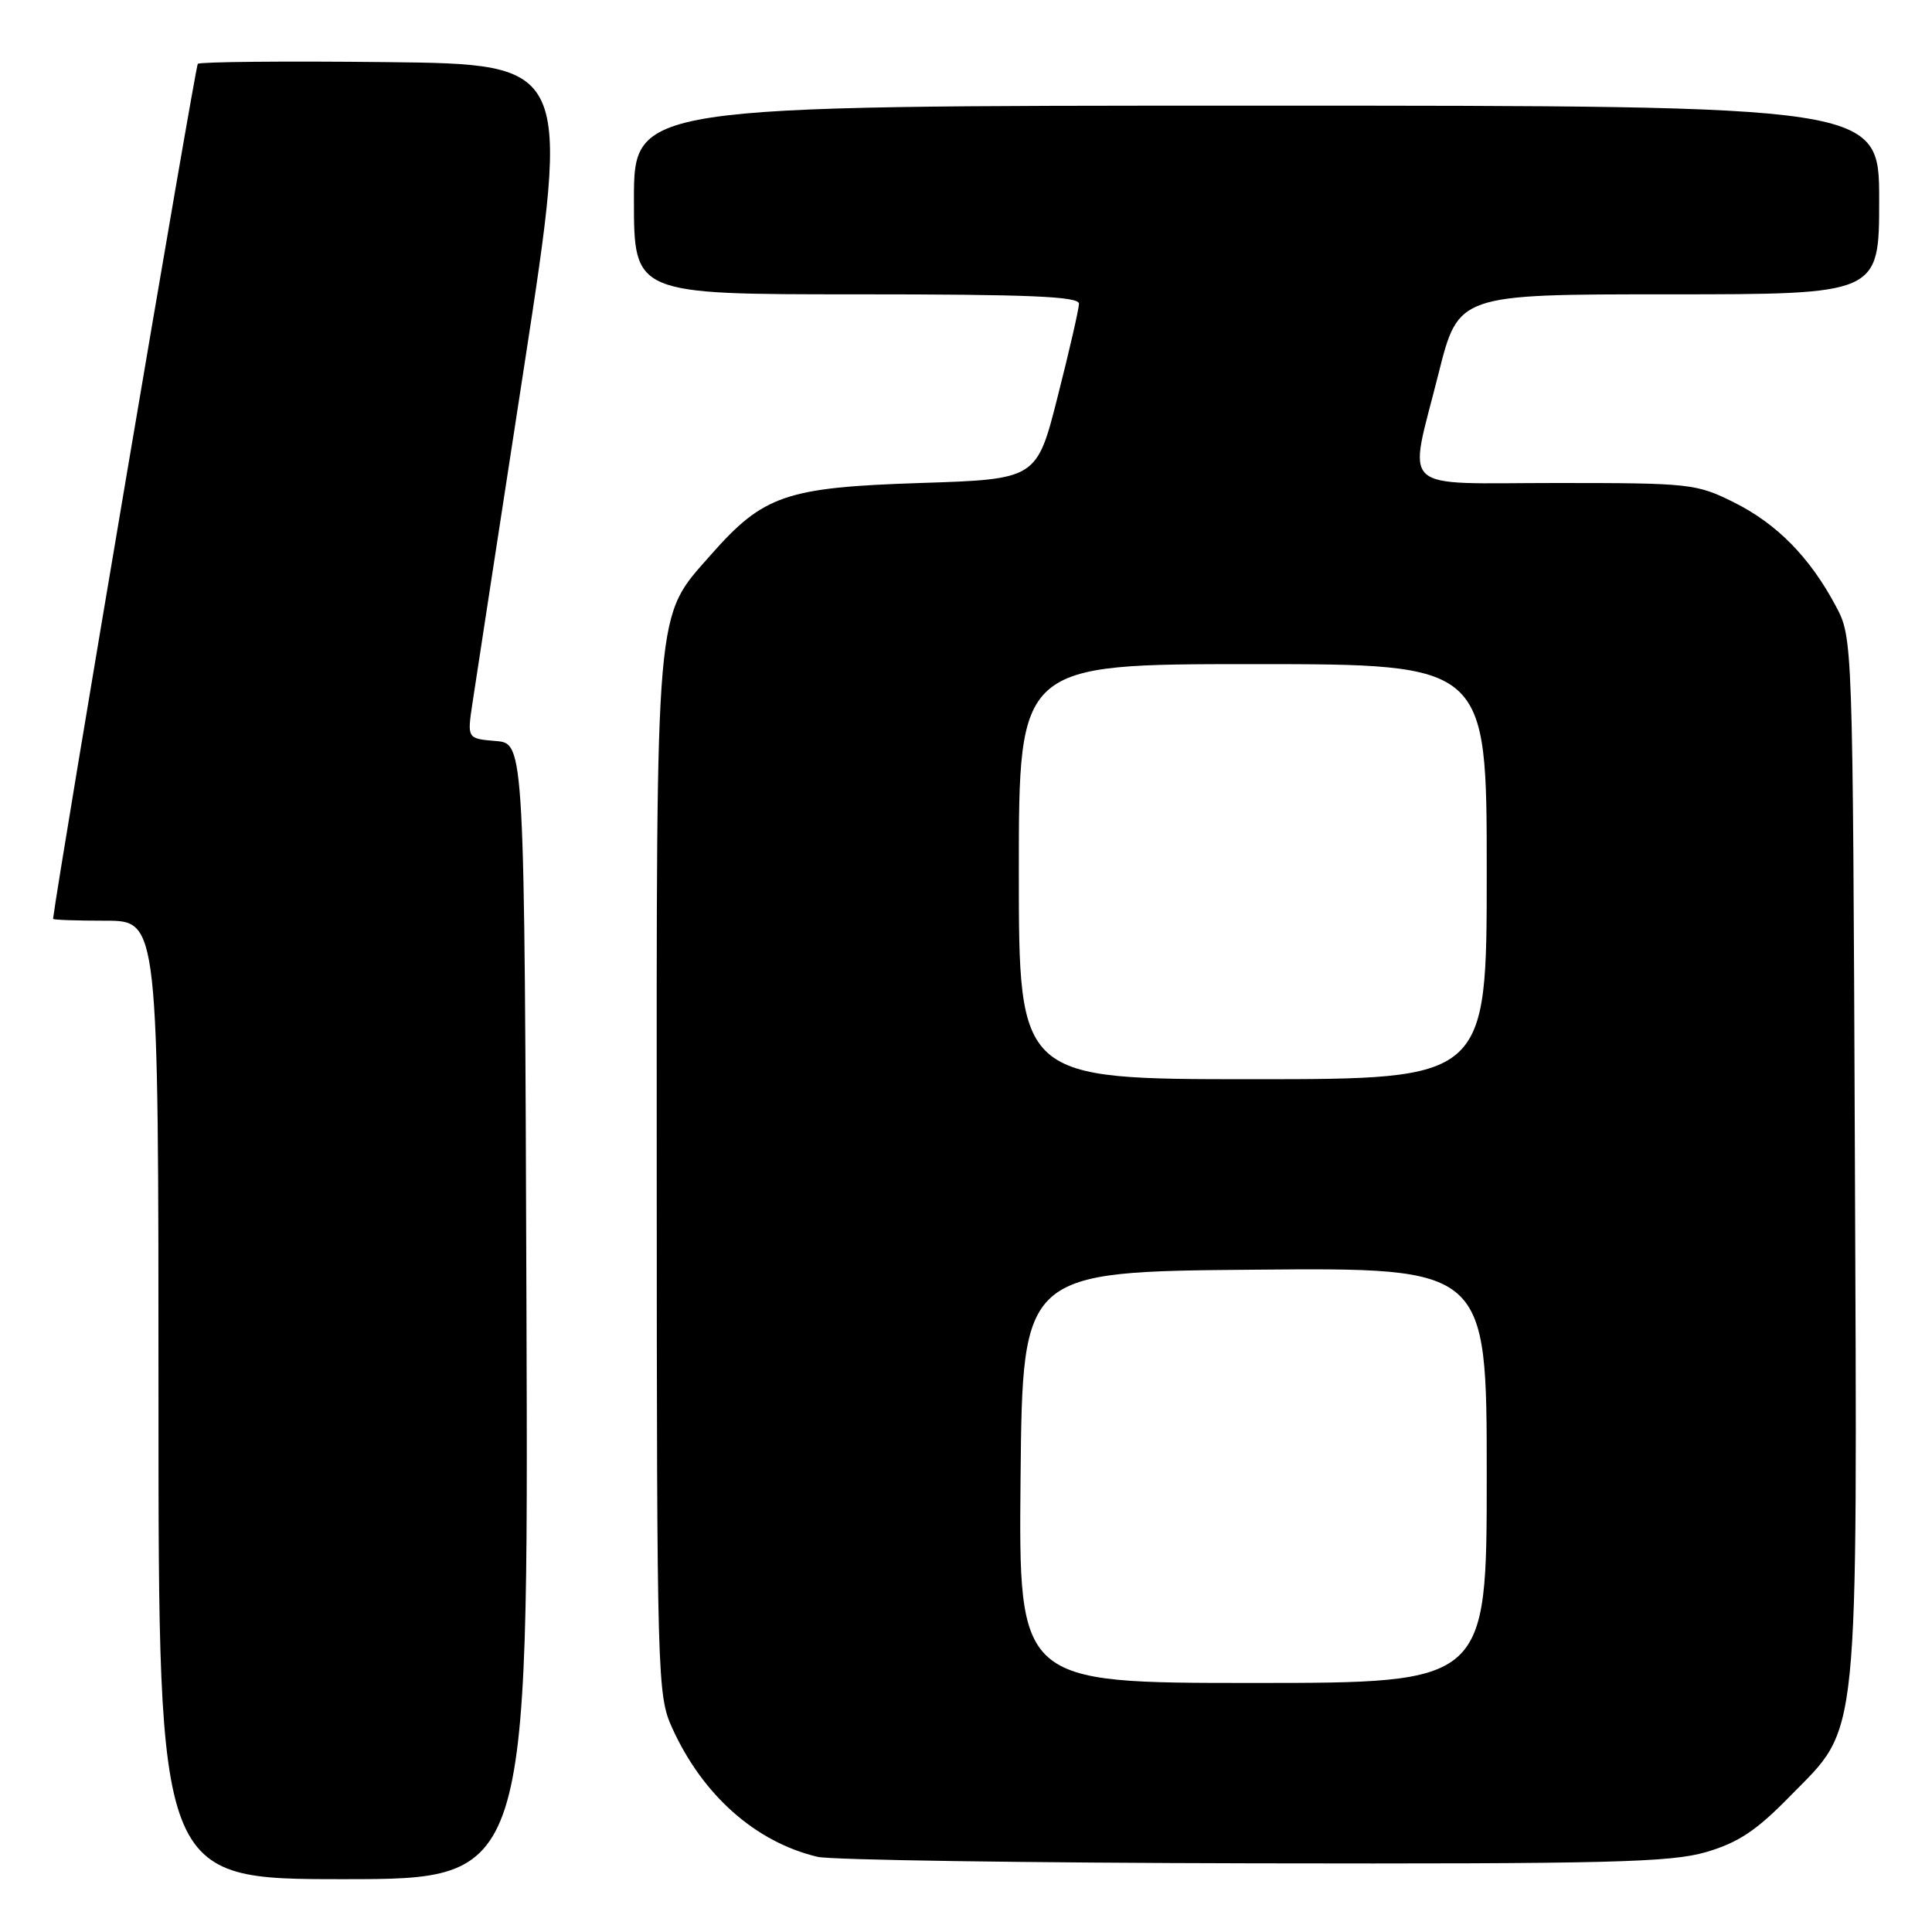 <?xml version="1.0" encoding="UTF-8" standalone="no"?>
<!DOCTYPE svg PUBLIC "-//W3C//DTD SVG 1.1//EN" "http://www.w3.org/Graphics/SVG/1.1/DTD/svg11.dtd" >
<svg xmlns="http://www.w3.org/2000/svg" xmlns:xlink="http://www.w3.org/1999/xlink" version="1.1" viewBox="0 0 256 256">
 <g >
 <path fill="currentColor"
d=" M 69.76 173.75 C 69.50 98.50 69.50 98.50 65.70 98.19 C 61.90 97.87 61.90 97.87 62.60 93.19 C 62.99 90.61 66.07 70.50 69.46 48.50 C 75.61 8.50 75.61 8.50 51.16 8.23 C 37.71 8.08 26.48 8.19 26.21 8.46 C 25.87 8.80 7.84 115.31 7.03 121.75 C 7.01 121.89 10.15 122.00 14.00 122.00 C 21.00 122.00 21.00 122.00 21.00 185.50 C 21.00 249.00 21.00 249.00 45.51 249.00 C 70.01 249.00 70.01 249.00 69.76 173.75 Z  M 226.07 245.41 C 230.33 244.16 232.73 242.57 237.19 238.00 C 246.49 228.51 246.10 232.41 245.78 152.90 C 245.50 84.50 245.50 84.50 243.24 80.28 C 239.80 73.83 235.44 69.40 229.76 66.57 C 224.79 64.09 223.95 64.00 206.30 64.00 C 184.89 64.00 186.59 65.57 190.62 49.47 C 193.25 39.00 193.25 39.00 221.12 39.00 C 249.00 39.00 249.00 39.00 249.00 26.50 C 249.00 14.00 249.00 14.00 166.50 14.00 C 84.00 14.00 84.00 14.00 84.00 26.50 C 84.00 39.00 84.00 39.00 113.50 39.00 C 136.45 39.00 142.99 39.28 142.97 40.25 C 142.96 40.94 141.70 46.45 140.16 52.50 C 137.38 63.50 137.38 63.50 121.94 64.00 C 104.15 64.58 101.16 65.60 94.20 73.51 C 86.75 81.98 87.00 79.09 87.02 155.93 C 87.04 222.66 87.10 224.62 89.07 228.97 C 93.11 237.88 100.11 244.08 108.33 246.04 C 110.07 246.46 136.06 246.84 166.07 246.90 C 213.23 246.99 221.37 246.78 226.07 245.41 Z  M 135.23 195.75 C 135.50 168.50 135.50 168.50 166.25 168.24 C 197.00 167.97 197.00 167.97 197.00 195.49 C 197.00 223.00 197.00 223.00 165.98 223.00 C 134.97 223.00 134.97 223.00 135.23 195.75 Z  M 135.00 115.50 C 135.00 88.00 135.00 88.00 166.00 88.00 C 197.00 88.00 197.00 88.00 197.00 115.50 C 197.00 143.00 197.00 143.00 166.00 143.00 C 135.00 143.00 135.00 143.00 135.00 115.50 Z "/>
</g>
</svg>